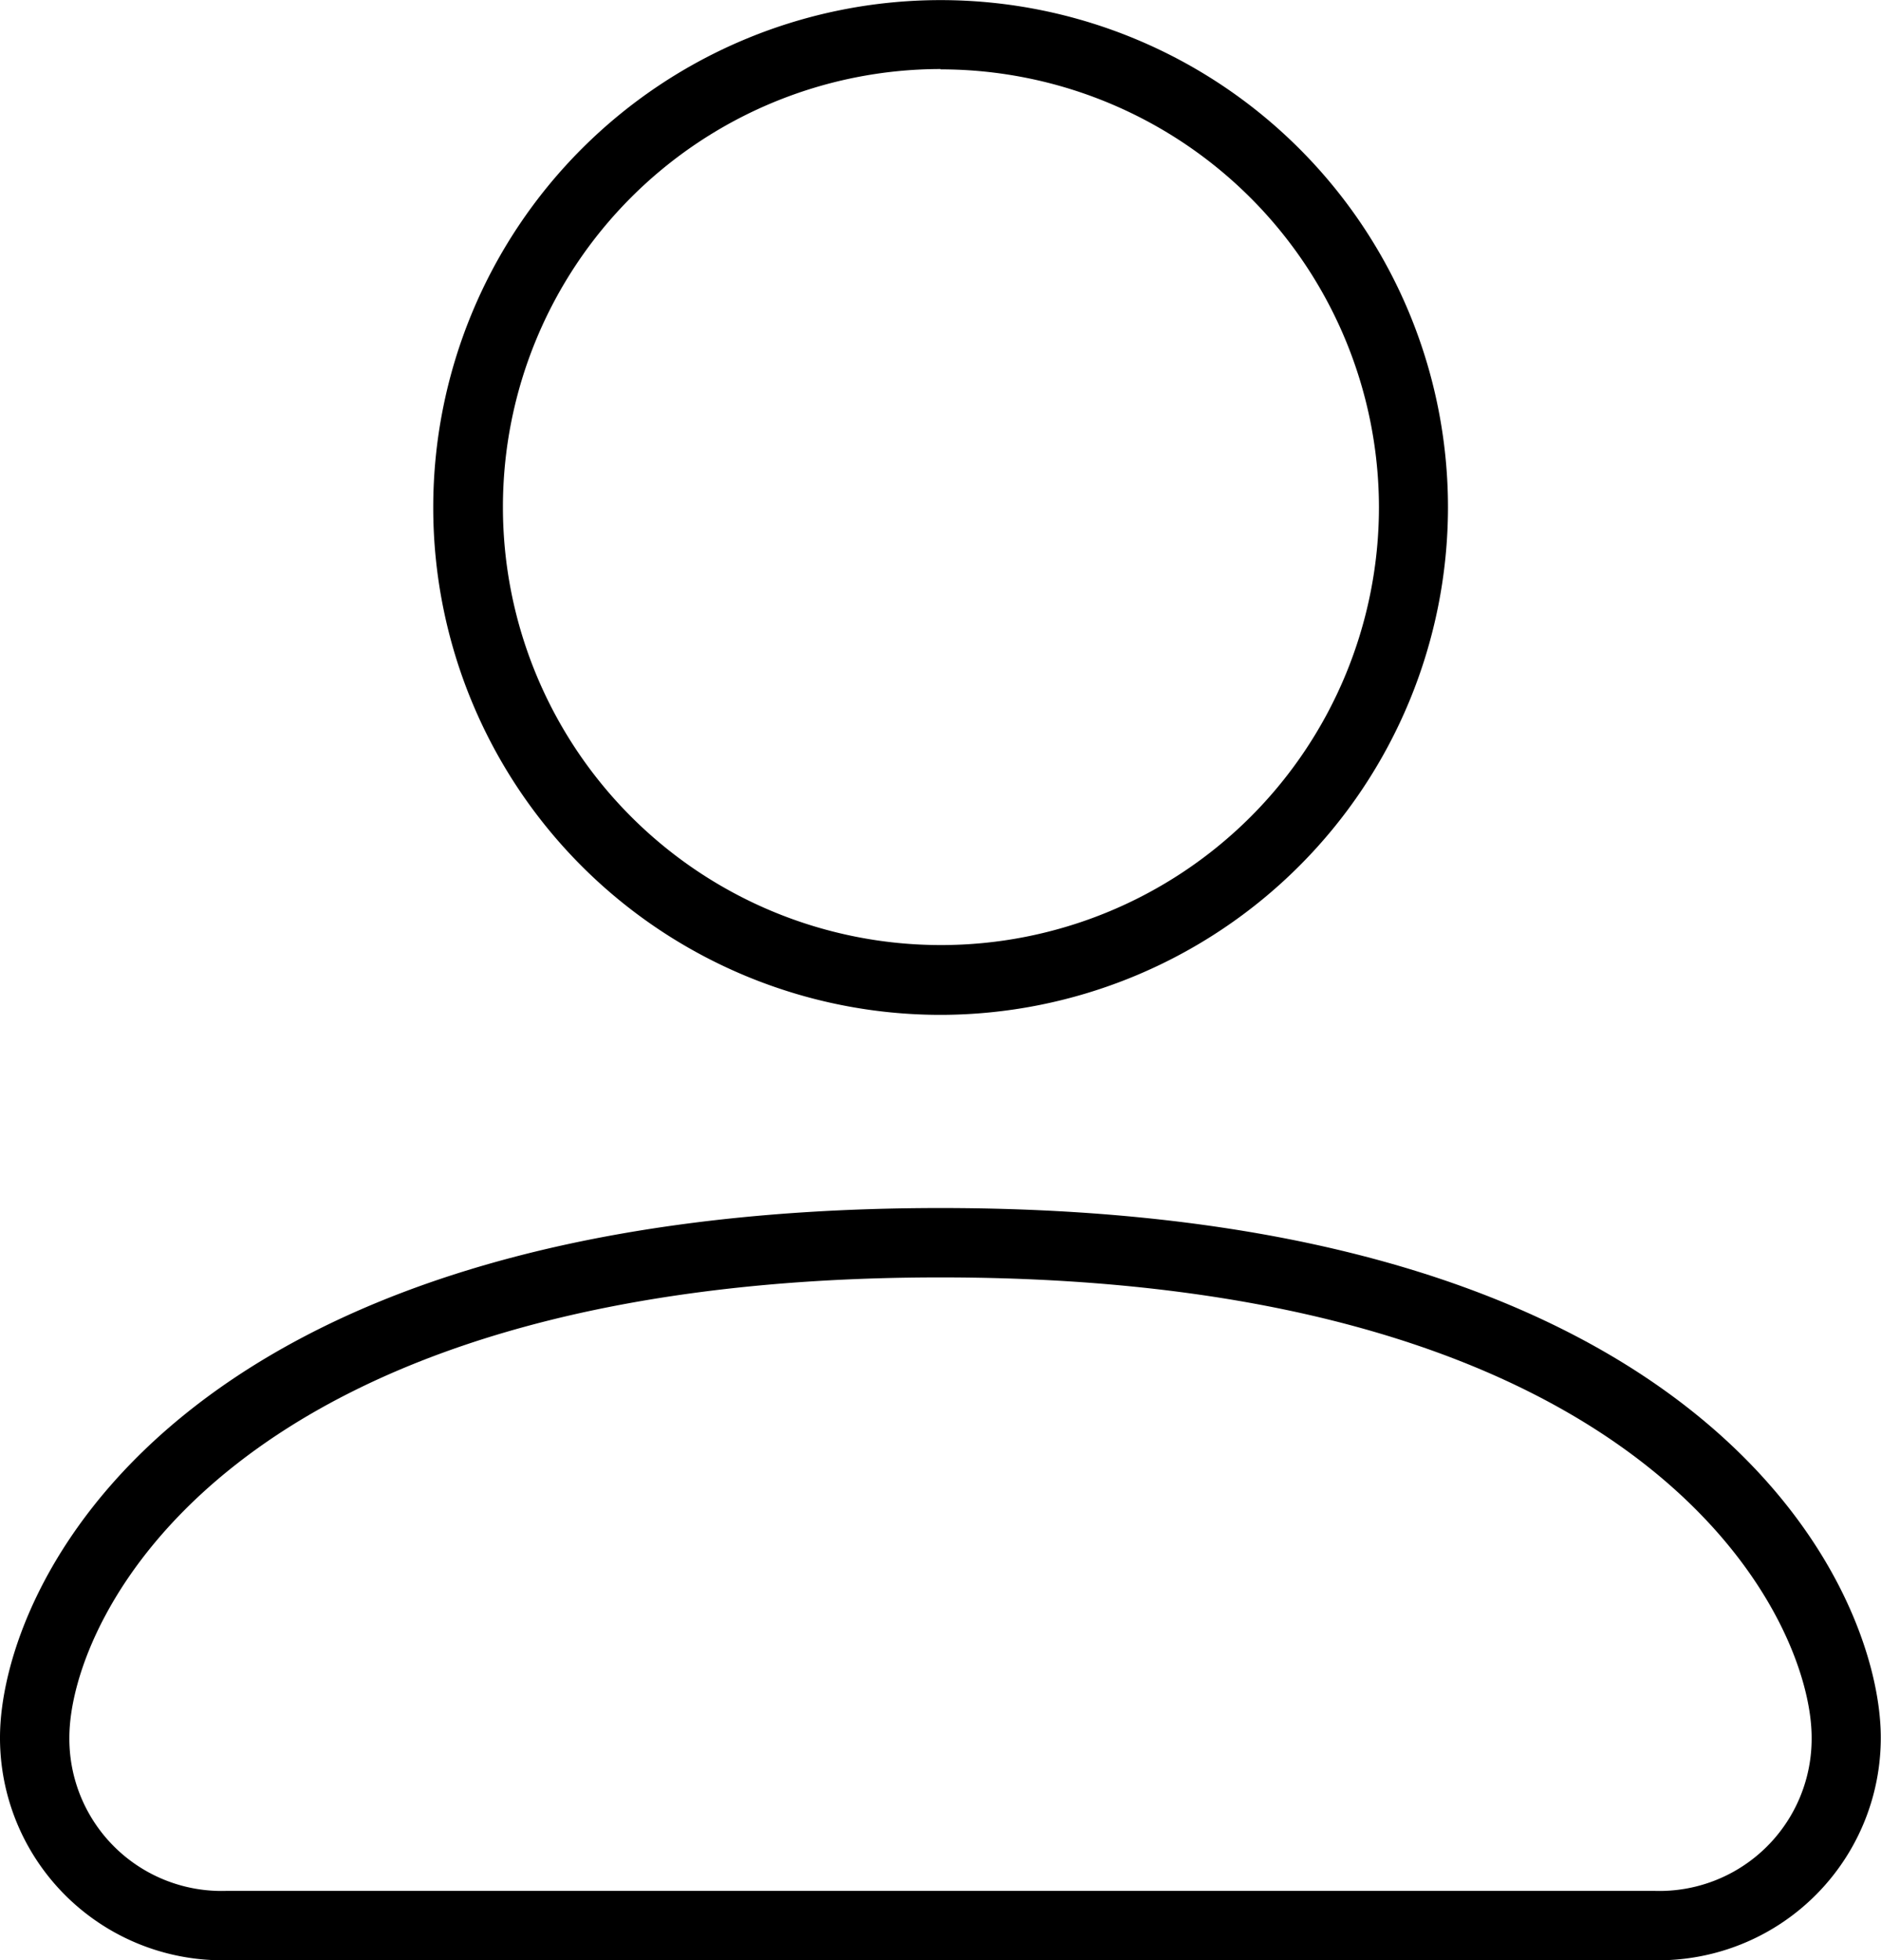 <svg xmlns="http://www.w3.org/2000/svg" width="17.302" height="18.031" viewBox="0 0 17.302 18.031">
  <g id="_161" data-name="161" transform="translate(-0.819)">
    <path id="Shape" d="M4.668,9.335A4.667,4.667,0,1,1,9.335,4.668,4.673,4.673,0,0,1,4.668,9.335Zm0-8.7A4.029,4.029,0,1,0,8.7,4.668,4.034,4.034,0,0,0,4.668.638Z" transform="translate(4.803 0)"/>
    <path id="Shape-2" data-name="Shape" d="M15.222,6.919H2.08A2.046,2.046,0,0,1,0,4.87C0,3.515,1.554,0,8.651,0S17.3,3.515,17.3,4.87A2.046,2.046,0,0,1,15.222,6.919ZM8.651.638C2.11.638.638,3.772.638,4.87A1.4,1.4,0,0,0,2.08,6.281H15.222A1.4,1.4,0,0,0,16.664,4.87C16.664,3.772,15.192.638,8.651.638Z" transform="translate(0.819 11.112)"/>
  </g>
</svg>
